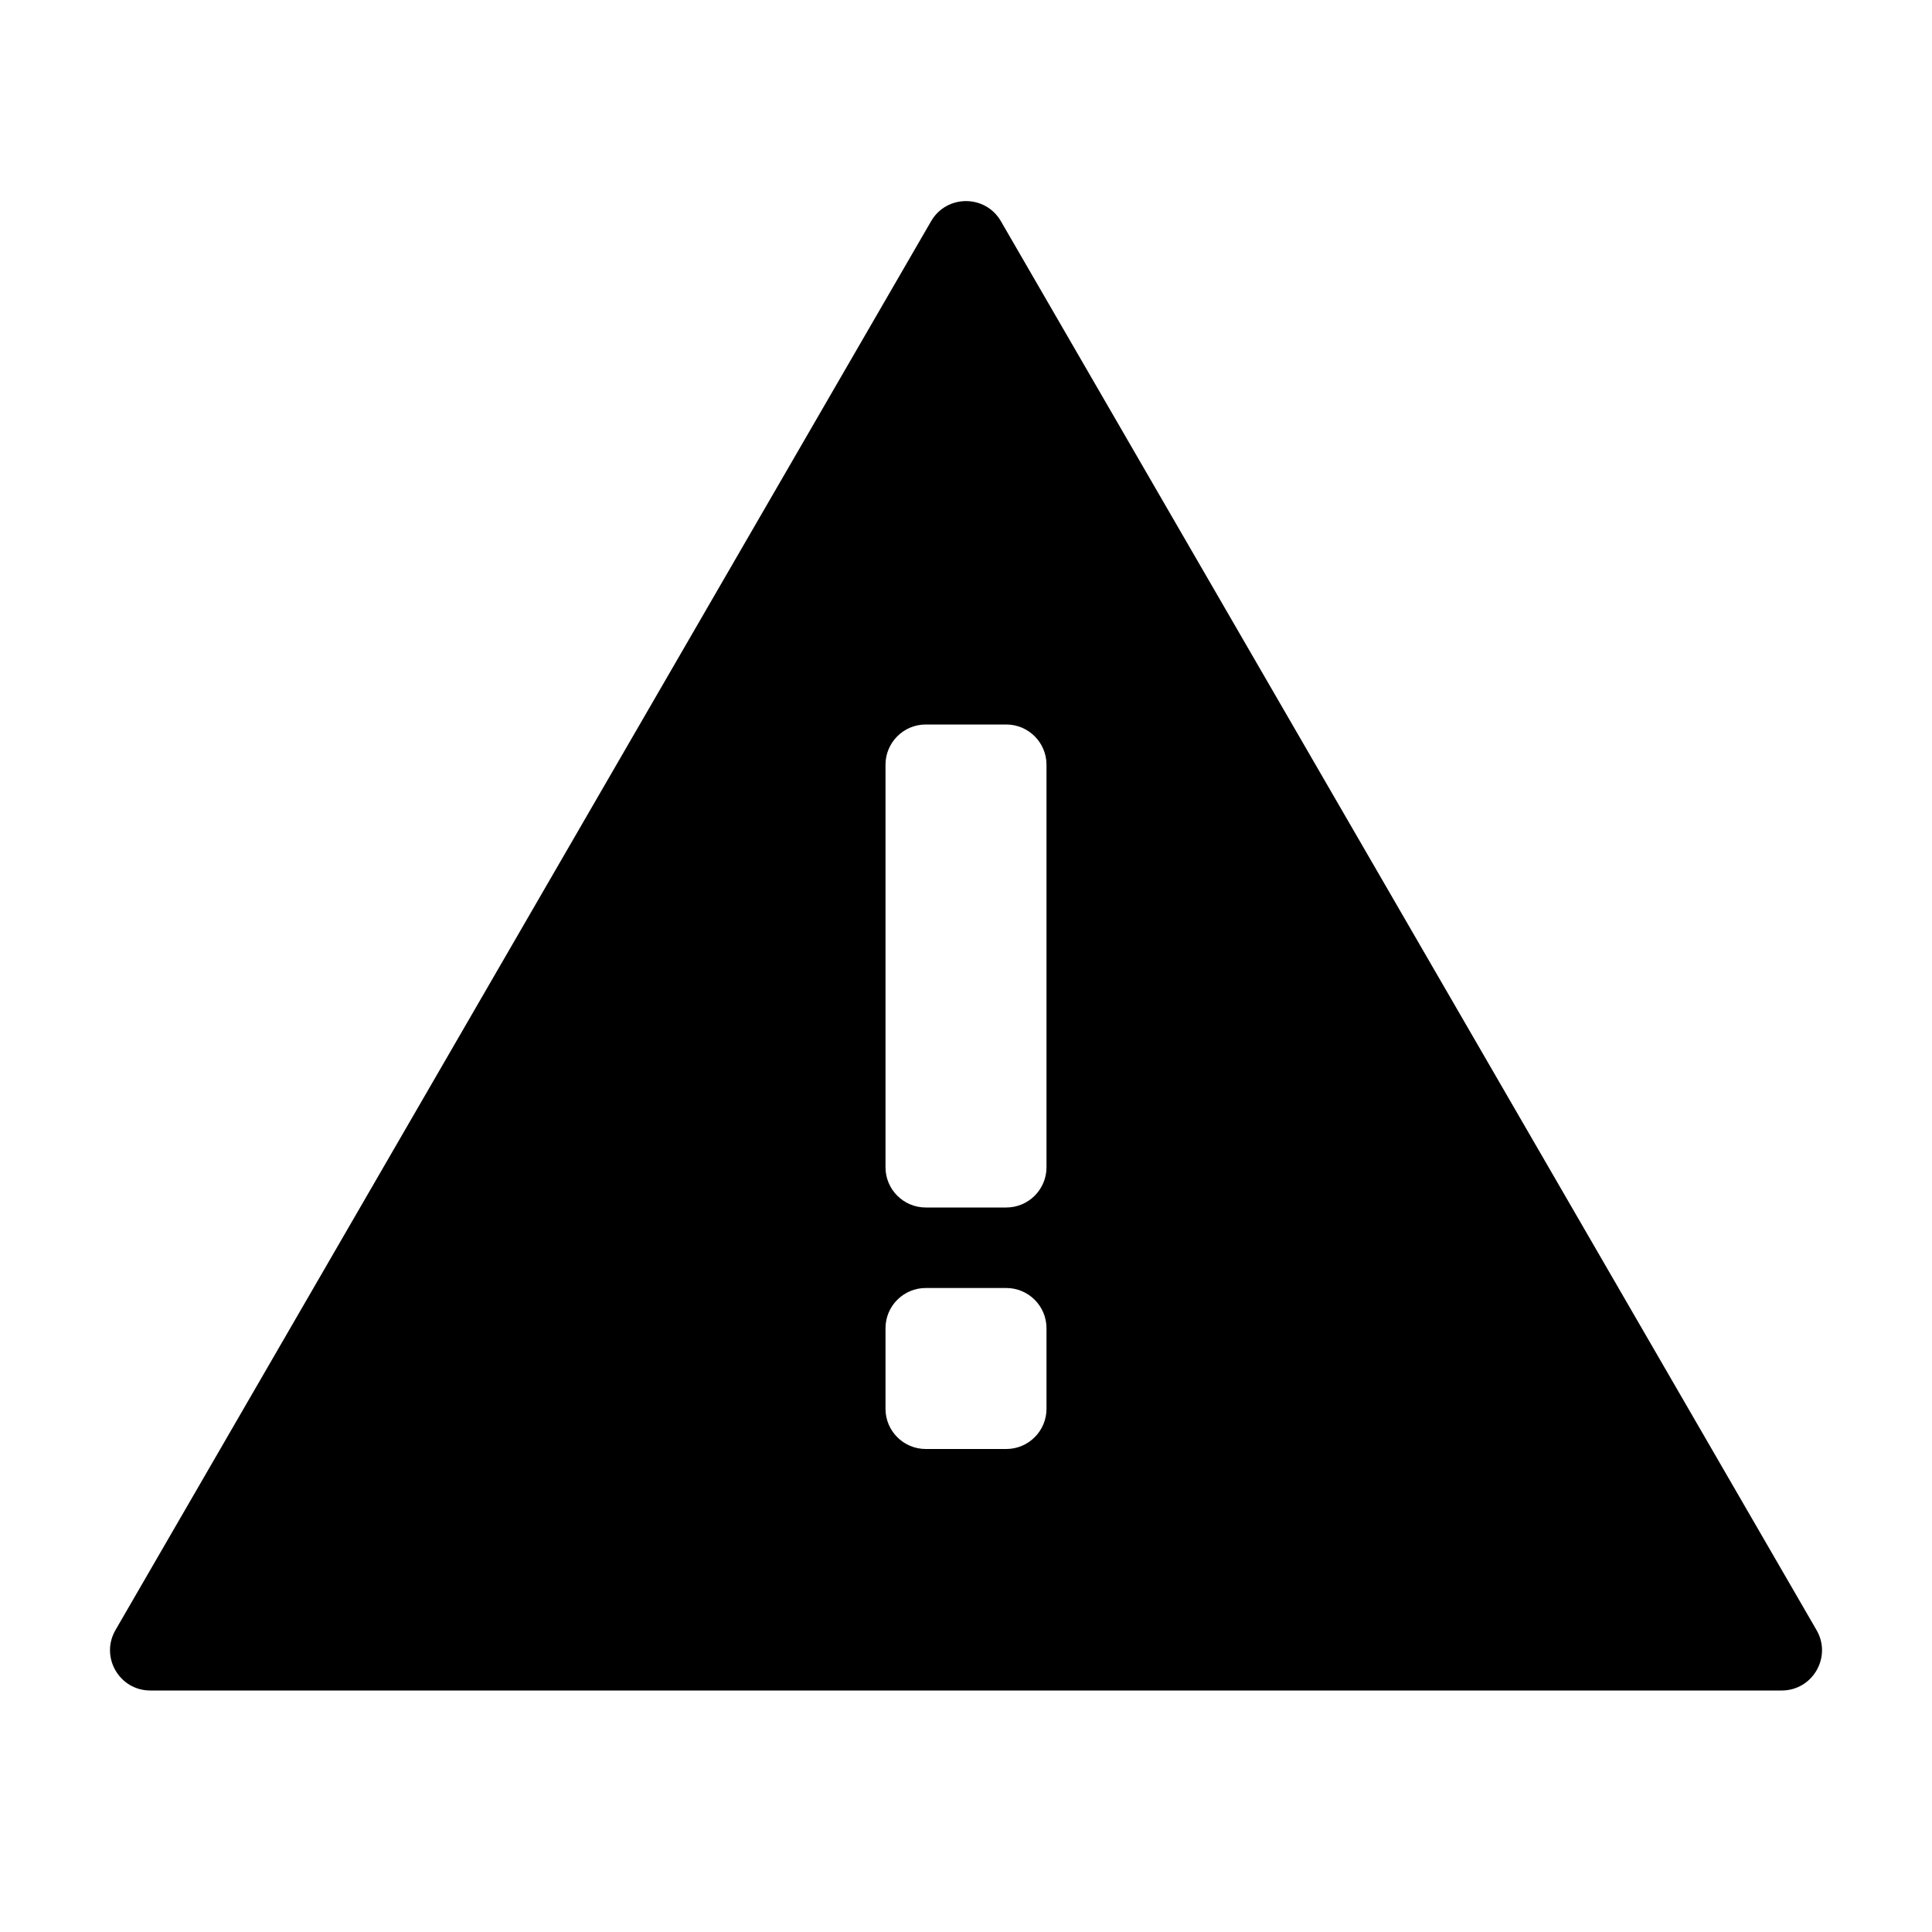 <svg viewBox="0 0 24 24" xmlns="http://www.w3.org/2000/svg">
<path d="M13 14.5C13 14.776 12.776 15 12.5 15H11.5C11.224 15 11 14.776 11 14.5V9.5C11 9.224 11.224 9 11.5 9H12.5C12.776 9 13 9.224 13 9.5V14.5ZM13 17.5C13 17.776 12.776 18 12.5 18H11.5C11.224 18 11 17.776 11 17.5V16.5C11 16.224 11.224 16 11.5 16H12.5C12.776 16 13 16.224 13 16.5V17.5ZM1.434 20.25C1.242 20.583 1.482 21 1.867 21H22.133C22.518 21 22.759 20.583 22.566 20.25L12.433 2.747C12.24 2.415 11.76 2.415 11.567 2.747L1.434 20.25Z" />
</svg>
